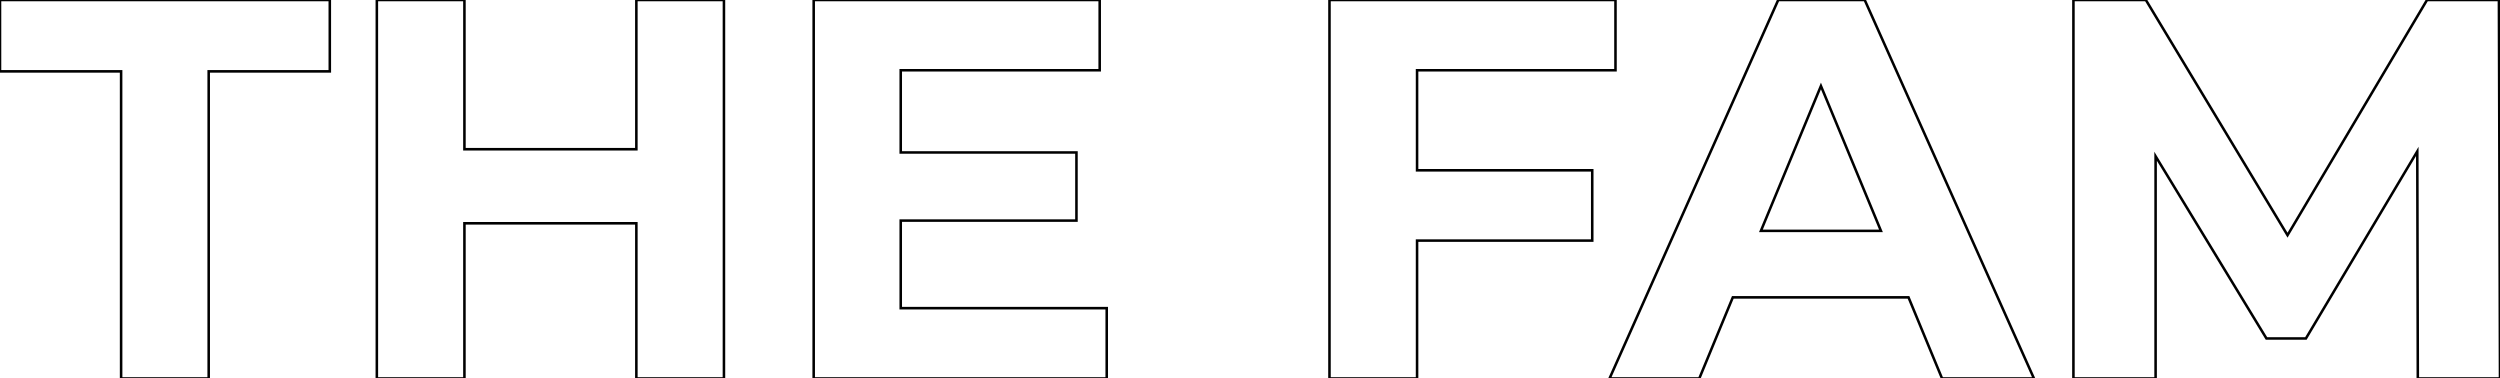 <svg width="924.8" height="140" viewBox="0 0 924.8 140" xmlns="http://www.w3.org/2000/svg"><g id="svgGroup" stroke-linecap="round" fill-rule="evenodd" font-size="9pt" stroke="#000" stroke-width="0.25mm" fill="none" style="stroke:#000;stroke-width:0.25mm;fill:none"><path d="M 44.8 140 L 44.8 26.4 L 0 26.4 L 0 0 L 122 0 L 122 26.4 L 77.2 26.4 L 77.2 140 L 44.8 140 Z" id="0" vector-effect="non-scaling-stroke"/><path d="M 235.4 0 L 267.8 0 L 267.8 140 L 235.4 140 L 235.4 82.6 L 171.8 82.6 L 171.8 140 L 139.4 140 L 139.4 0 L 171.8 0 L 171.8 55.2 L 235.4 55.2 L 235.4 0 Z" id="1" vector-effect="non-scaling-stroke"/><path d="M 333.2 114 L 409.4 114 L 409.4 140 L 301 140 L 301 0 L 406.8 0 L 406.8 26 L 333.2 26 L 333.2 56.4 L 398.2 56.4 L 398.2 81.6 L 333.2 81.6 L 333.2 114 Z" id="2" vector-effect="non-scaling-stroke"/><path d="M 597.6 26 L 524.2 26 L 524.2 63 L 589 63 L 589 89 L 524.2 89 L 524.2 140 L 491.8 140 L 491.8 0 L 597.6 0 L 597.6 26 Z" id="4" vector-effect="non-scaling-stroke"/><path d="M 718.4 140 L 706 110 L 641 110 L 628.6 140 L 595.4 140 L 657.8 0 L 689.8 0 L 752.4 140 L 718.4 140 Z M 651.4 85.4 L 695.8 85.4 L 673.6 31.8 L 651.4 85.4 Z" id="5" vector-effect="non-scaling-stroke"/><path d="M 924.8 140 L 894.4 140 L 894.2 56 L 853 125.2 L 838.4 125.2 L 797.4 57.8 L 797.4 140 L 767 140 L 767 0 L 793.8 0 L 846.2 87 L 897.8 0 L 924.4 0 L 924.8 140 Z" id="6" vector-effect="non-scaling-stroke"/></g></svg>